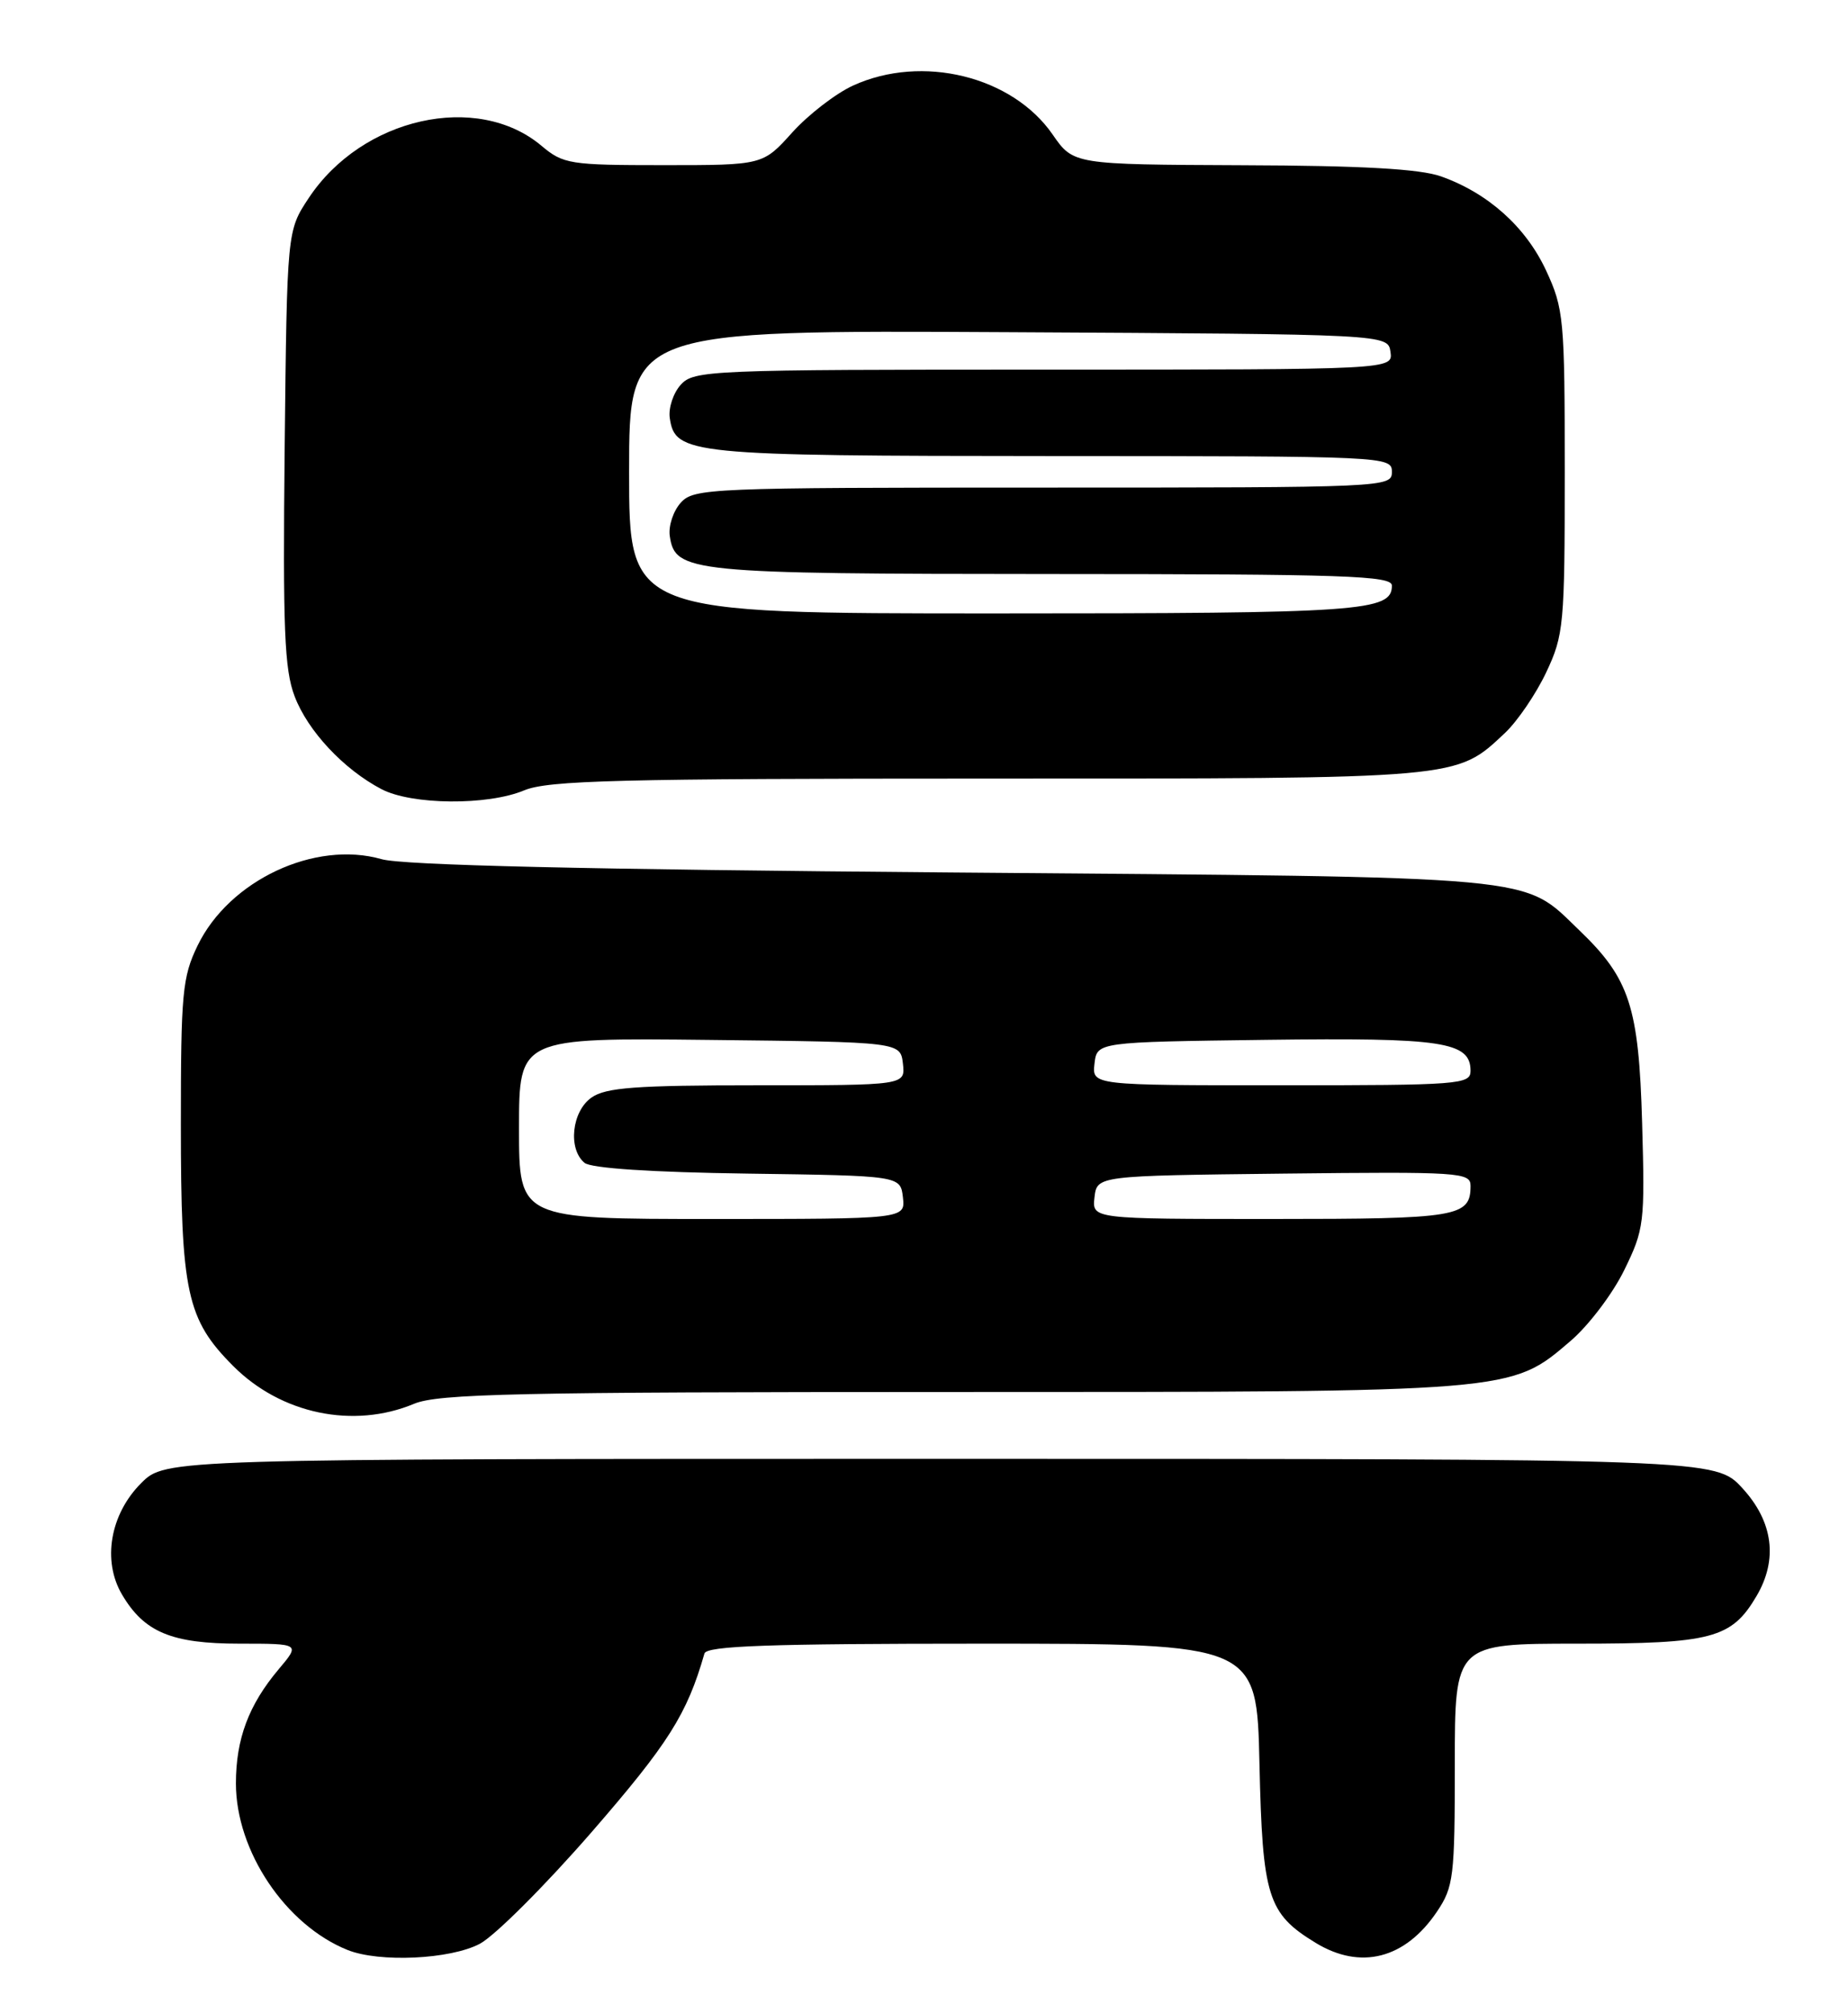 <?xml version="1.0" encoding="UTF-8" standalone="no"?>
<!DOCTYPE svg PUBLIC "-//W3C//DTD SVG 1.1//EN" "http://www.w3.org/Graphics/SVG/1.1/DTD/svg11.dtd" >
<svg xmlns="http://www.w3.org/2000/svg" xmlns:xlink="http://www.w3.org/1999/xlink" version="1.1" viewBox="0 0 235 256">
 <g >
 <path fill="currentColor"
d=" M 61.02 247.16 C 62.93 246.14 69.34 239.74 75.25 232.94 C 85.00 221.71 87.37 217.97 89.58 210.25 C 89.86 209.28 97.78 209.00 124.88 209.00 C 159.82 209.00 159.82 209.00 160.16 224.30 C 160.54 241.21 161.20 243.32 167.30 247.04 C 173.02 250.53 178.68 249.08 182.72 243.09 C 184.85 239.93 185.00 238.68 185.00 224.35 C 185.00 209.00 185.00 209.00 200.60 209.00 C 217.69 209.00 220.19 208.34 223.36 202.96 C 226.11 198.31 225.49 193.50 221.58 189.24 C 218.15 185.50 218.15 185.50 119.60 185.50 C 21.04 185.50 21.04 185.50 17.95 188.59 C 14.00 192.54 12.98 198.47 15.52 202.76 C 18.34 207.55 21.83 209.00 30.49 209.00 C 38.18 209.00 38.18 209.00 35.44 212.25 C 31.63 216.77 30.00 221.11 30.00 226.77 C 30.00 235.37 36.31 244.78 44.20 247.95 C 48.24 249.57 57.26 249.15 61.02 247.16 Z  M 52.65 178.50 C 55.72 177.22 65.69 177.00 120.94 177.00 C 192.77 177.00 192.07 177.06 199.73 170.50 C 202.01 168.55 205.08 164.50 206.54 161.51 C 209.09 156.30 209.18 155.53 208.82 142.79 C 208.40 128.01 207.23 124.43 200.84 118.30 C 193.47 111.23 197.01 111.56 121.00 110.94 C 74.48 110.56 51.23 110.02 48.53 109.25 C 40.05 106.82 29.15 111.93 25.13 120.23 C 23.19 124.23 23.00 126.30 23.00 142.95 C 23.00 164.37 23.74 167.77 29.66 173.70 C 35.74 179.80 44.95 181.72 52.65 178.50 Z  M 66.65 100.50 C 69.70 99.23 78.66 99.00 125.65 99.00 C 186.11 99.00 185.09 99.09 191.38 93.20 C 192.96 91.71 195.32 88.25 196.62 85.50 C 198.86 80.75 198.98 79.47 198.98 60.00 C 198.98 40.50 198.86 39.25 196.60 34.38 C 194.02 28.85 189.24 24.56 183.25 22.43 C 180.59 21.48 173.24 21.06 158.00 21.01 C 136.50 20.92 136.50 20.92 133.86 17.11 C 128.74 9.69 117.27 6.87 108.50 10.87 C 106.30 11.87 102.81 14.56 100.75 16.84 C 97.01 21.00 97.01 21.00 84.40 21.00 C 72.46 21.00 71.63 20.87 68.86 18.54 C 60.68 11.66 46.04 14.94 39.26 25.18 C 36.50 29.35 36.50 29.35 36.20 56.91 C 35.96 79.97 36.16 85.13 37.47 88.55 C 39.15 92.96 43.70 97.82 48.50 100.34 C 52.34 102.36 62.00 102.45 66.65 100.50 Z  M 66.00 143.48 C 66.00 131.96 66.00 131.96 90.25 132.23 C 114.50 132.50 114.50 132.50 114.82 135.25 C 115.13 138.00 115.13 138.00 96.29 138.00 C 80.85 138.00 77.04 138.28 75.22 139.56 C 72.71 141.31 72.20 146.09 74.33 147.86 C 75.16 148.55 82.81 149.06 95.08 149.23 C 114.50 149.50 114.50 149.50 114.82 152.25 C 115.13 155.00 115.13 155.00 90.57 155.00 C 66.00 155.00 66.00 155.00 66.00 143.48 Z  M 139.18 152.25 C 139.50 149.50 139.50 149.50 163.25 149.23 C 185.64 148.98 187.00 149.07 187.00 150.78 C 187.00 154.74 185.45 155.00 161.73 155.00 C 138.87 155.00 138.87 155.00 139.18 152.25 Z  M 139.18 135.25 C 139.50 132.50 139.50 132.50 161.00 132.22 C 183.51 131.93 187.00 132.46 187.00 136.17 C 187.00 137.89 185.59 138.00 162.93 138.00 C 138.87 138.00 138.87 138.00 139.18 135.25 Z  M 80.00 59.99 C 80.00 41.98 80.00 41.98 128.25 42.24 C 176.50 42.50 176.50 42.50 176.82 44.75 C 177.14 47.00 177.14 47.00 132.72 47.00 C 90.22 47.00 88.24 47.08 86.57 48.92 C 85.62 49.97 84.99 51.87 85.17 53.14 C 85.84 57.79 87.62 57.97 133.75 57.99 C 176.33 58.00 177.00 58.03 177.00 60.00 C 177.00 61.97 176.33 62.00 132.65 62.00 C 90.22 62.00 88.24 62.08 86.57 63.92 C 85.62 64.97 84.99 66.87 85.17 68.14 C 85.84 72.79 87.62 72.97 133.75 72.99 C 171.06 73.00 177.00 73.20 177.00 74.46 C 177.00 77.74 173.28 78.00 126.57 78.00 C 80.00 78.00 80.00 78.00 80.00 59.99 Z "/>
</g>
</svg>